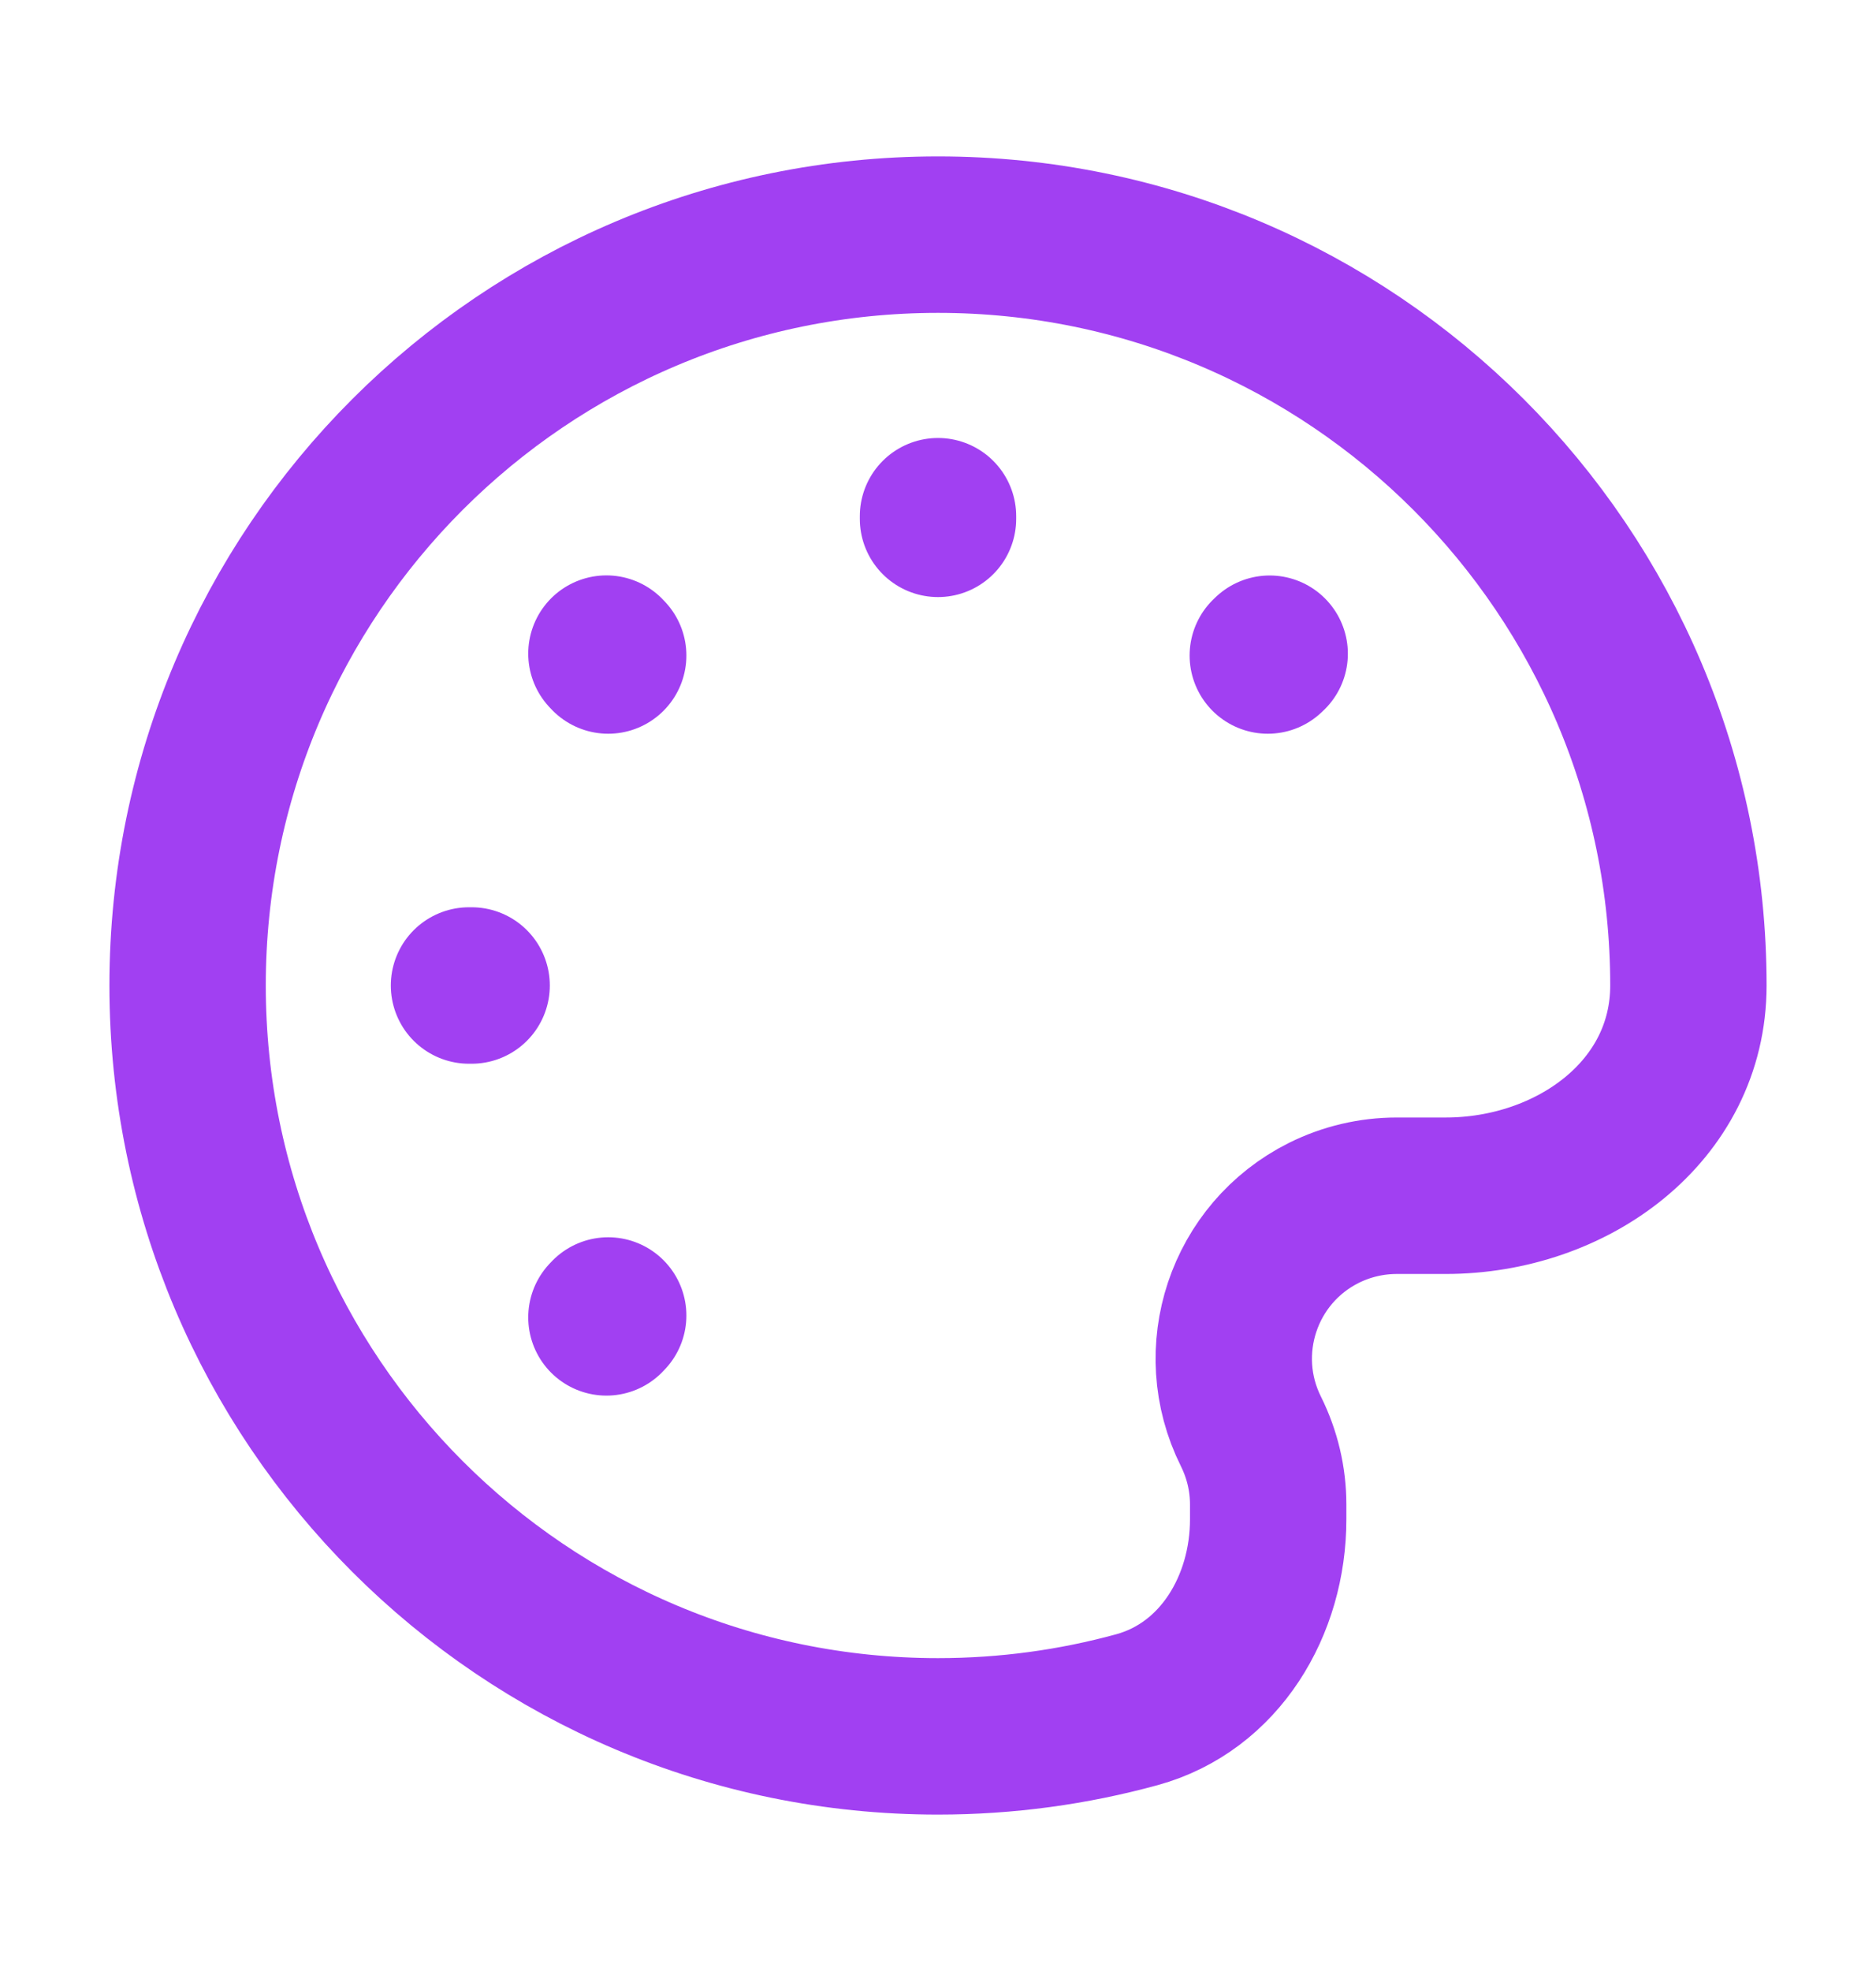 <svg width="20" height="21" viewBox="0 0 20 21" fill="none" xmlns="http://www.w3.org/2000/svg">
<path d="M10 5.5V5.528M5.028 10.5H5M13.536 6.965L13.516 6.984M6.484 14.016L6.465 14.036M6.484 6.984L6.465 6.964M10 18.5C5.582 18.5 2 14.918 2 10.5C2 6.082 5.582 2.5 10 2.5C14.418 2.5 18 6.082 18 10.5C18 11.845 16.757 12.74 15.412 12.74H14.89C14.62 12.74 14.354 12.803 14.113 12.923C13.255 13.352 12.908 14.395 13.337 15.253C13.457 15.495 13.52 15.76 13.52 16.03V16.188C13.52 17.105 13.005 17.973 12.121 18.216C11.445 18.401 10.734 18.5 10 18.5Z" stroke="#A140F2" stroke-width="1.667" stroke-linecap="round" stroke-linejoin="round"/>
</svg>
